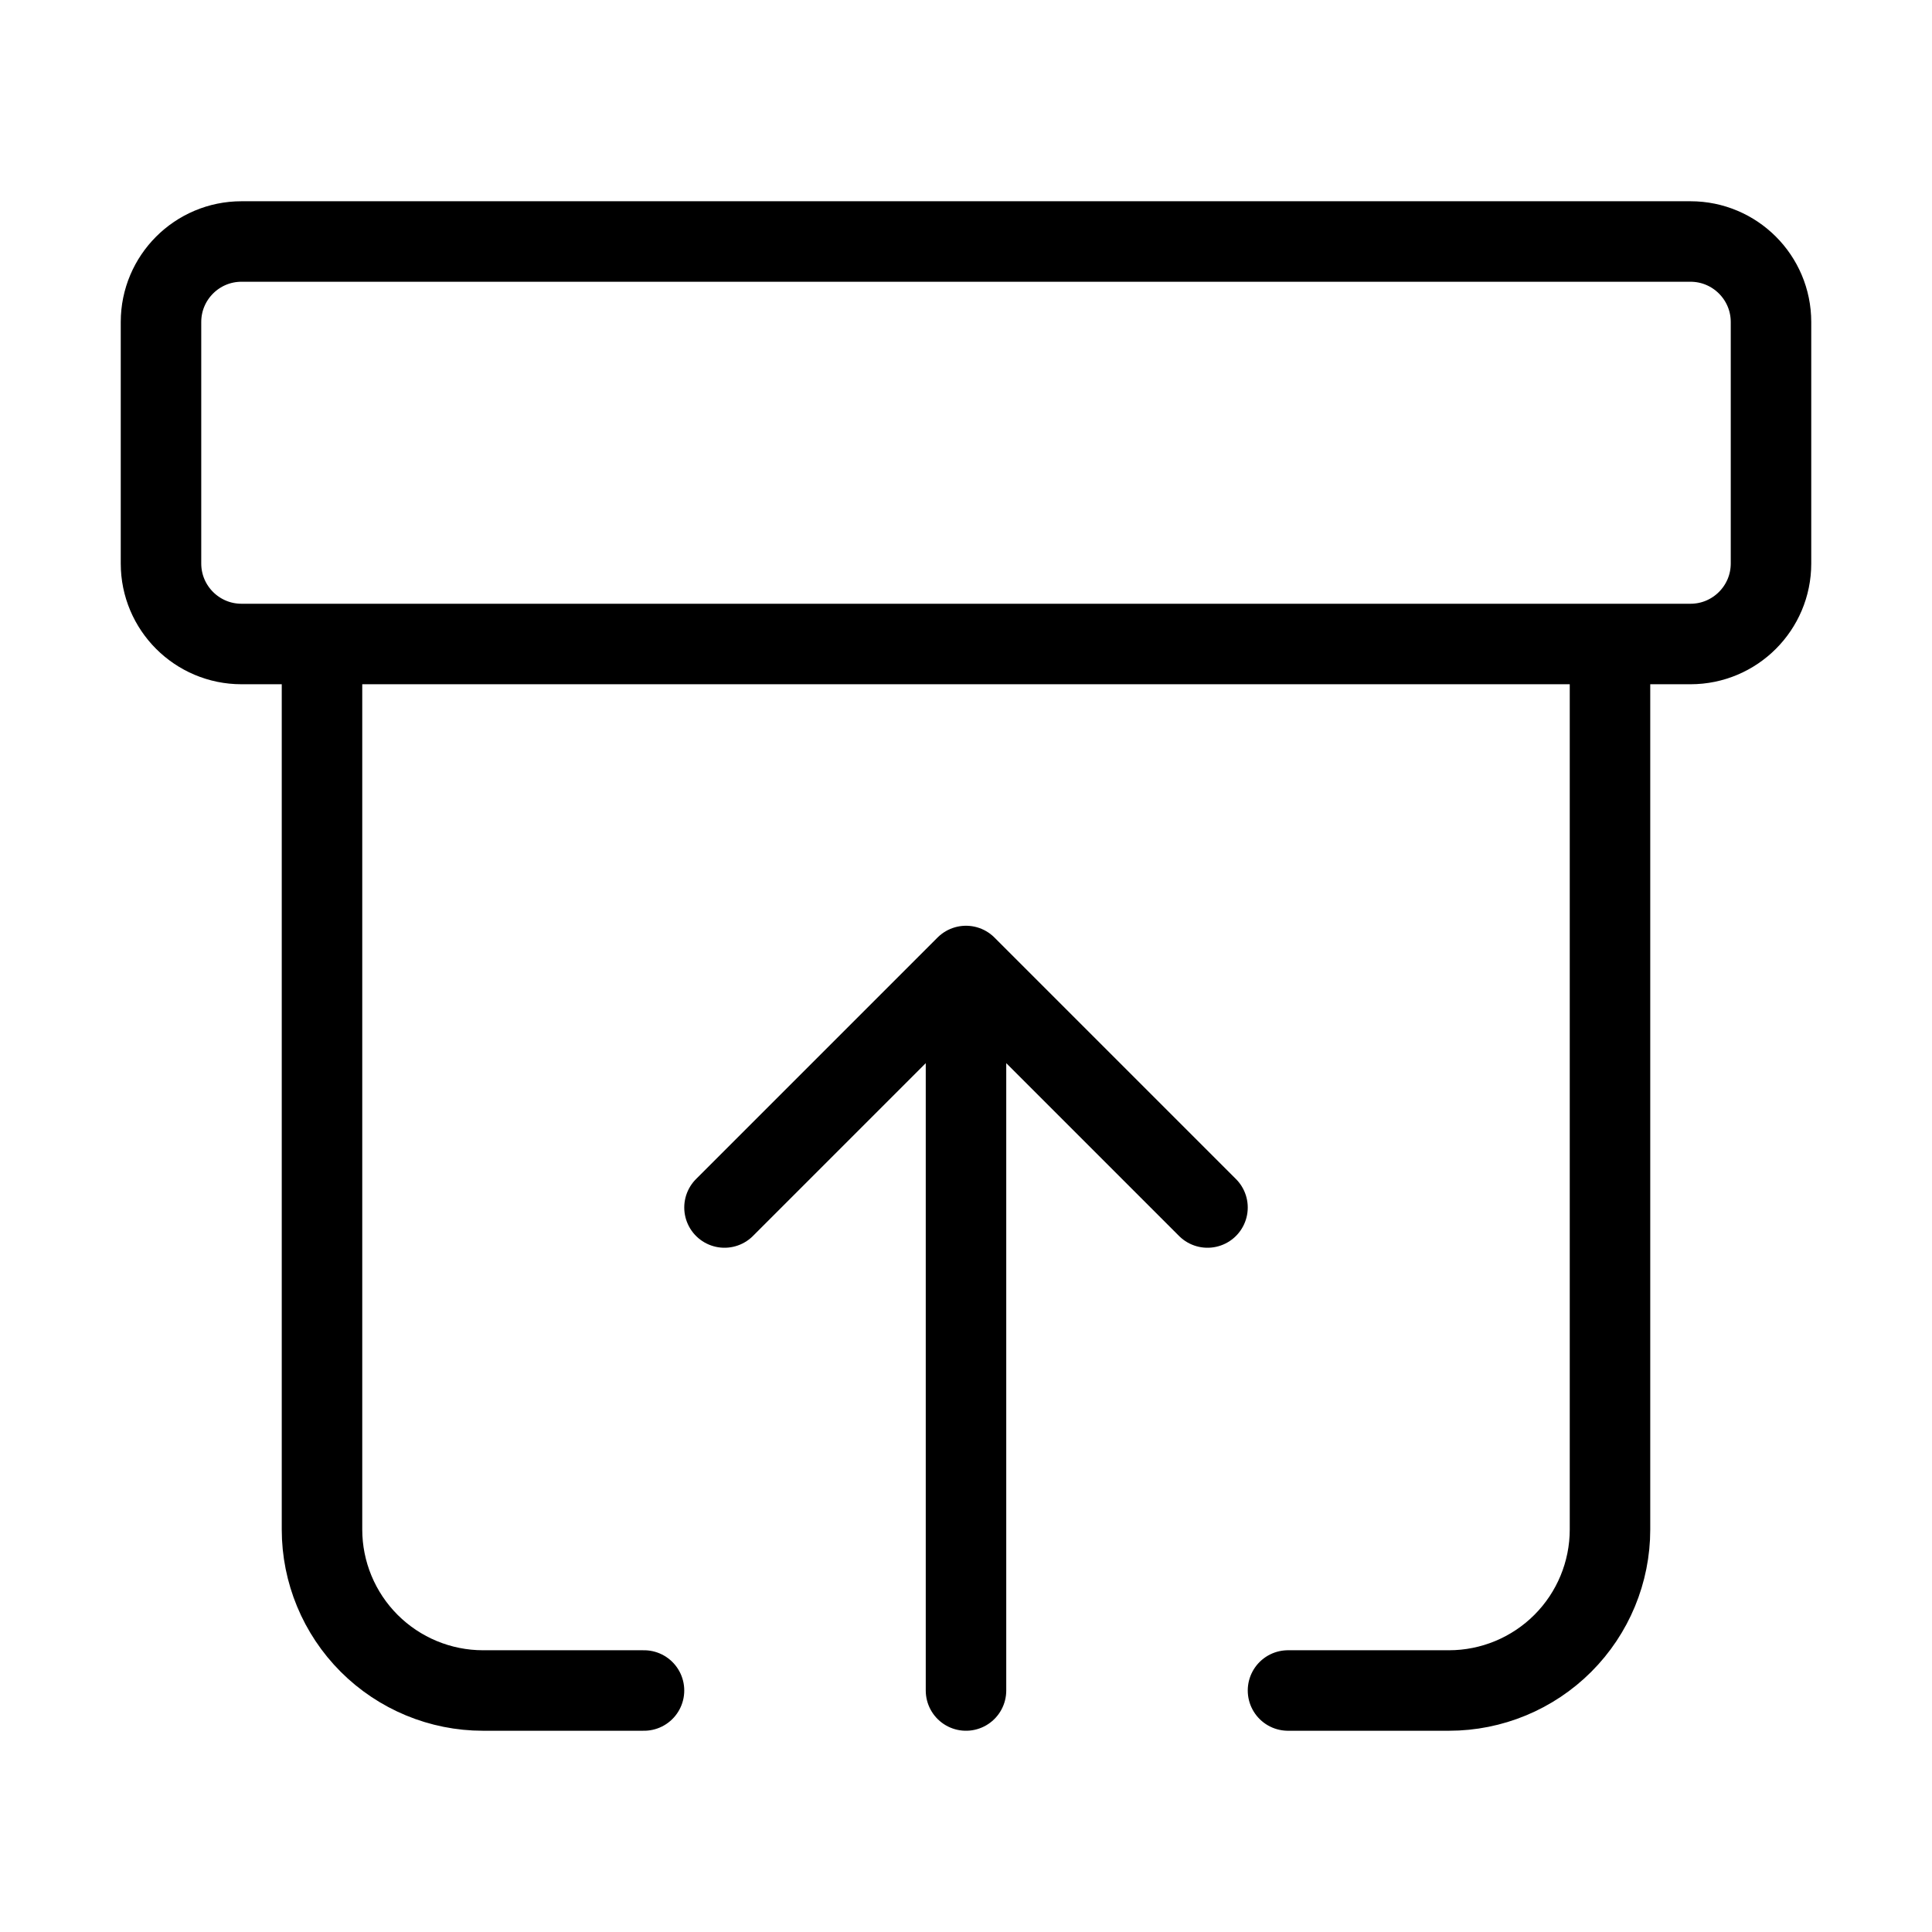 <svg width="24" height="24" viewBox="0 0 24 24" fill="none" xmlns="http://www.w3.org/2000/svg"><path d="M21 3H3C2.448 3 2 3.448 2 4V7C2 7.552 2.448 8 3 8H21C21.552 8 22 7.552 22 7V4C22 3.448 21.552 3 21 3ZM4 8V19C4 19.53 4.211 20.039 4.586 20.414 4.961 20.789 5.47 21 6 21H8M20 8V19C20 19.53 19.789 20.039 19.414 20.414 19.039 20.789 18.53 21 18 21H16M9 15 12 12 15 15M12 12V21" stroke="currentColor" stroke-linecap="round" stroke-linejoin="round"/></svg>